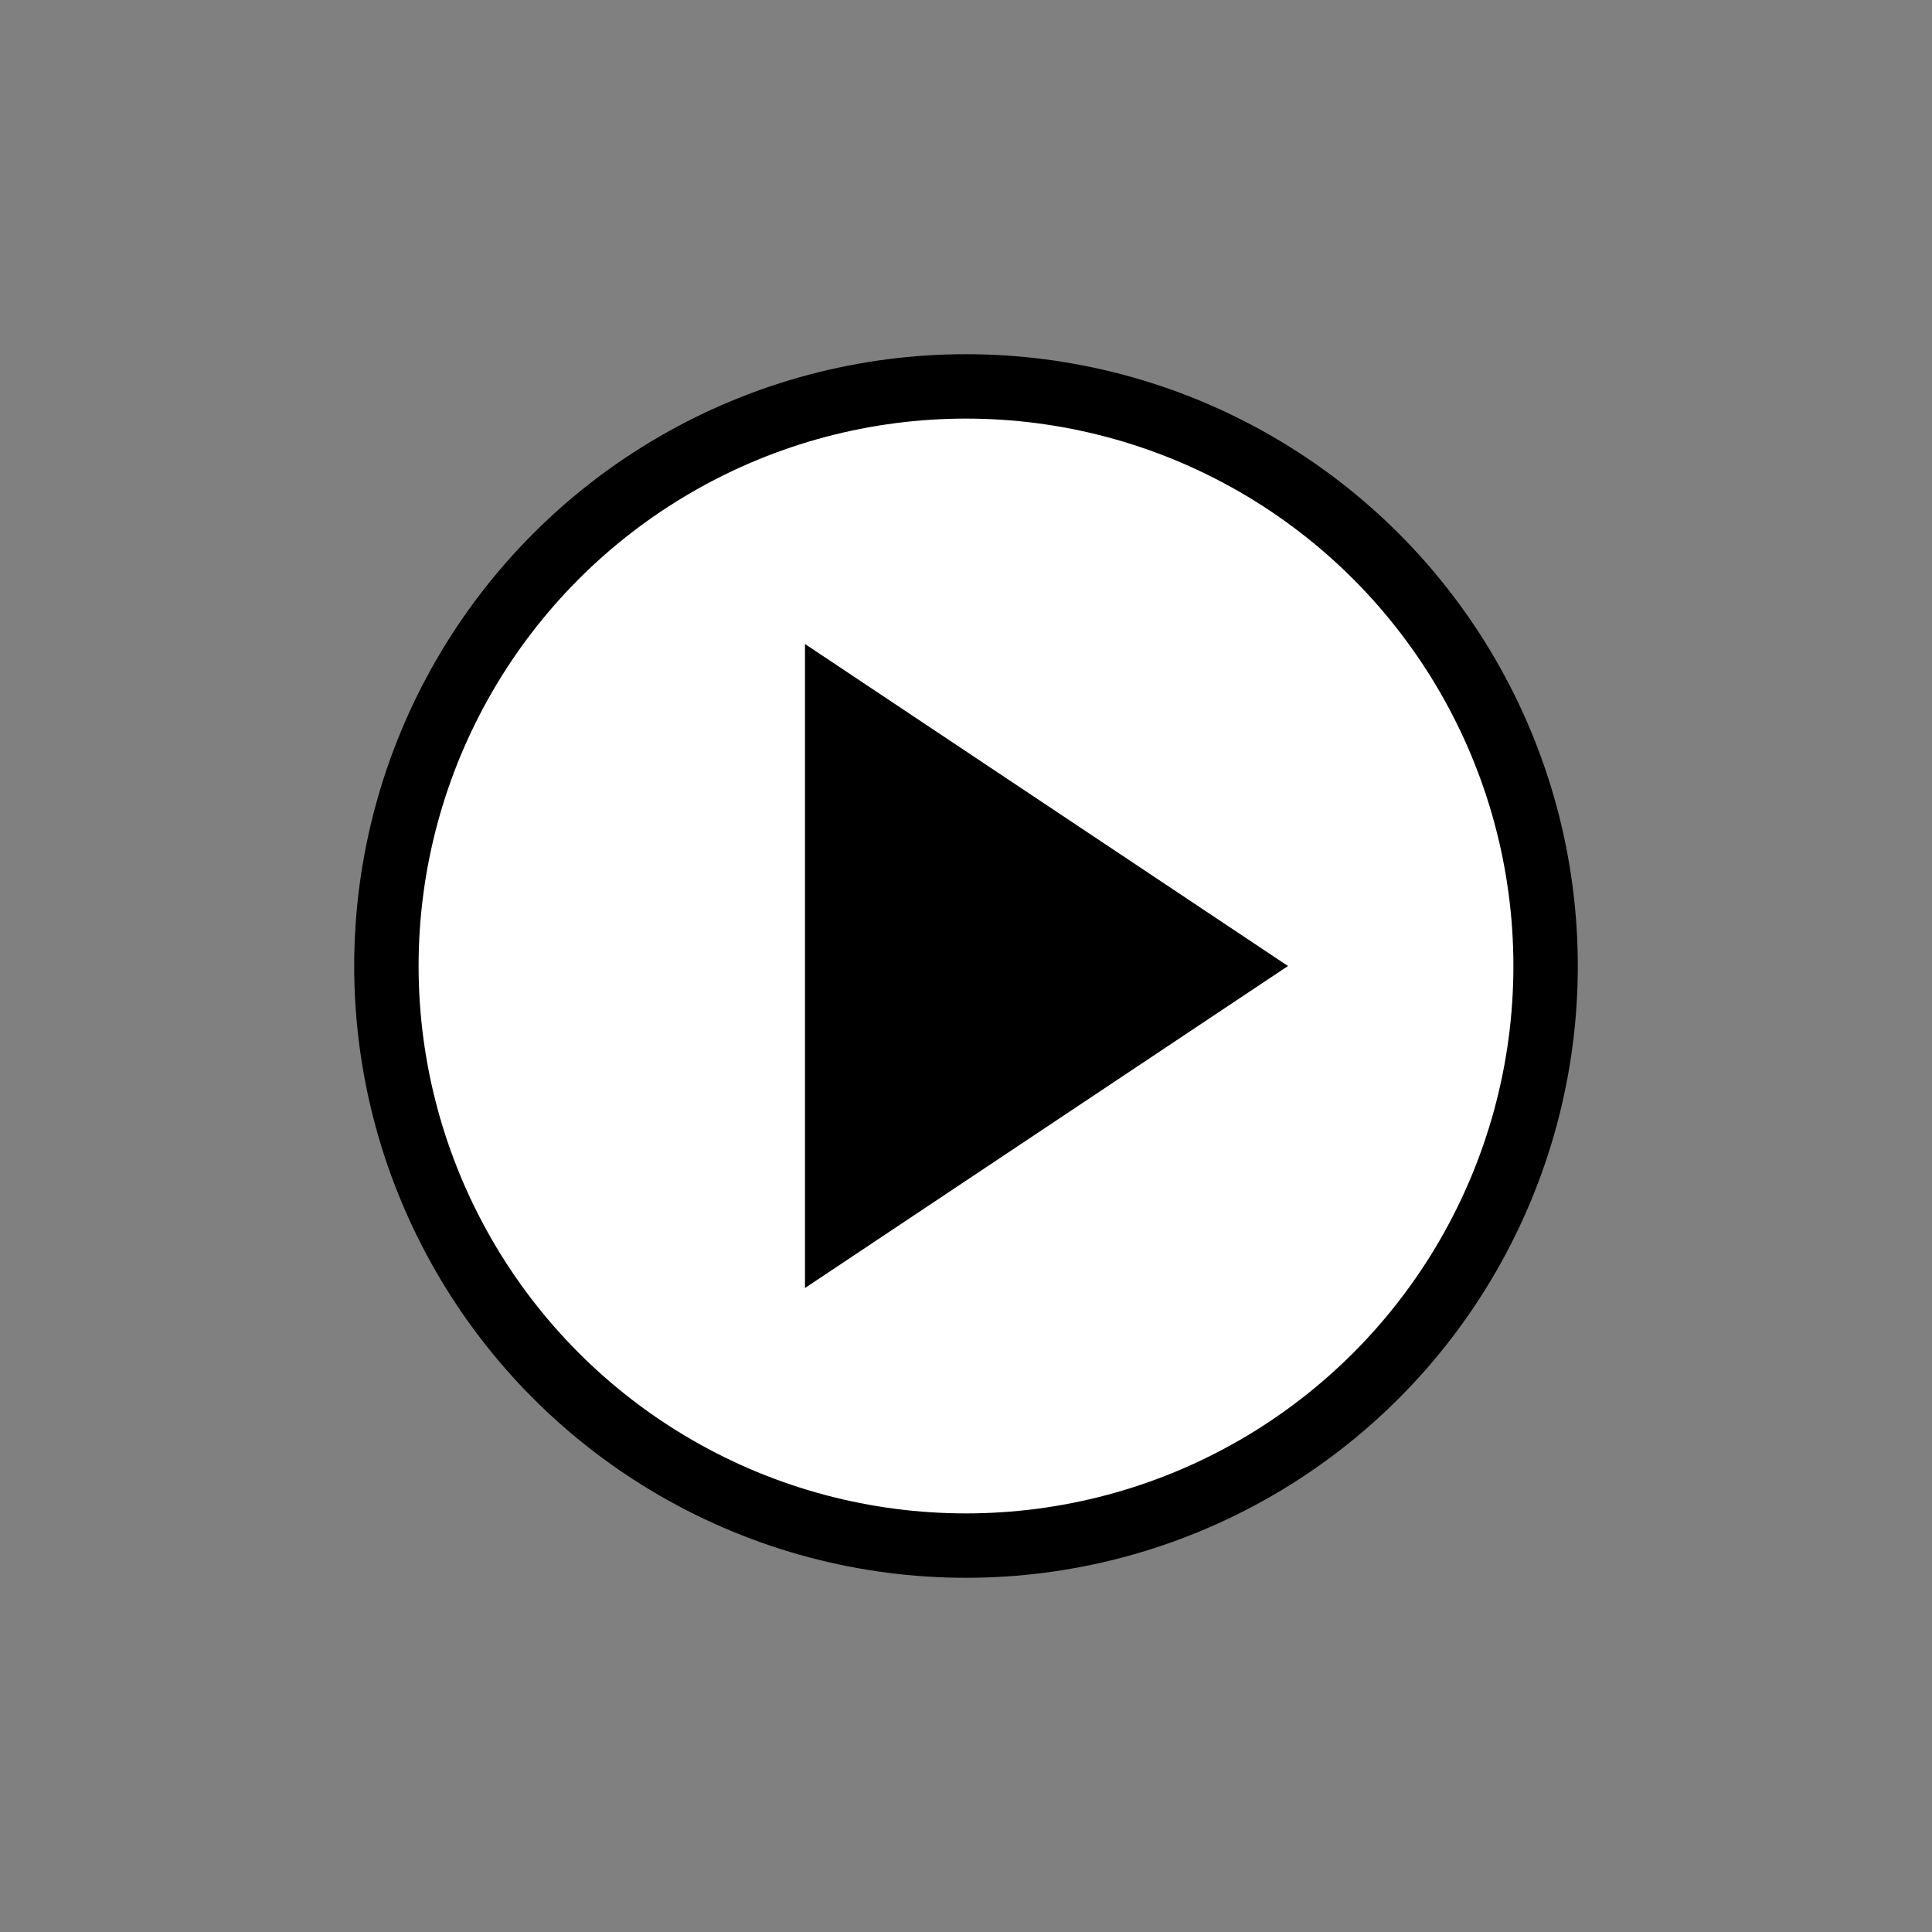 <svg width="40" height="40" viewBox="0 0 60 60" xmlns="http://www.w3.org/2000/svg">
  <rect x="0" y="0" width="60" height="60" fill="#808080" stroke="none"/>
  <circle cx="30" cy="30" r="18" fill="white" stroke="black" stroke-width="2"/>
  <polygon points="25,20 25,40 40,30" fill="black" />
</svg>
